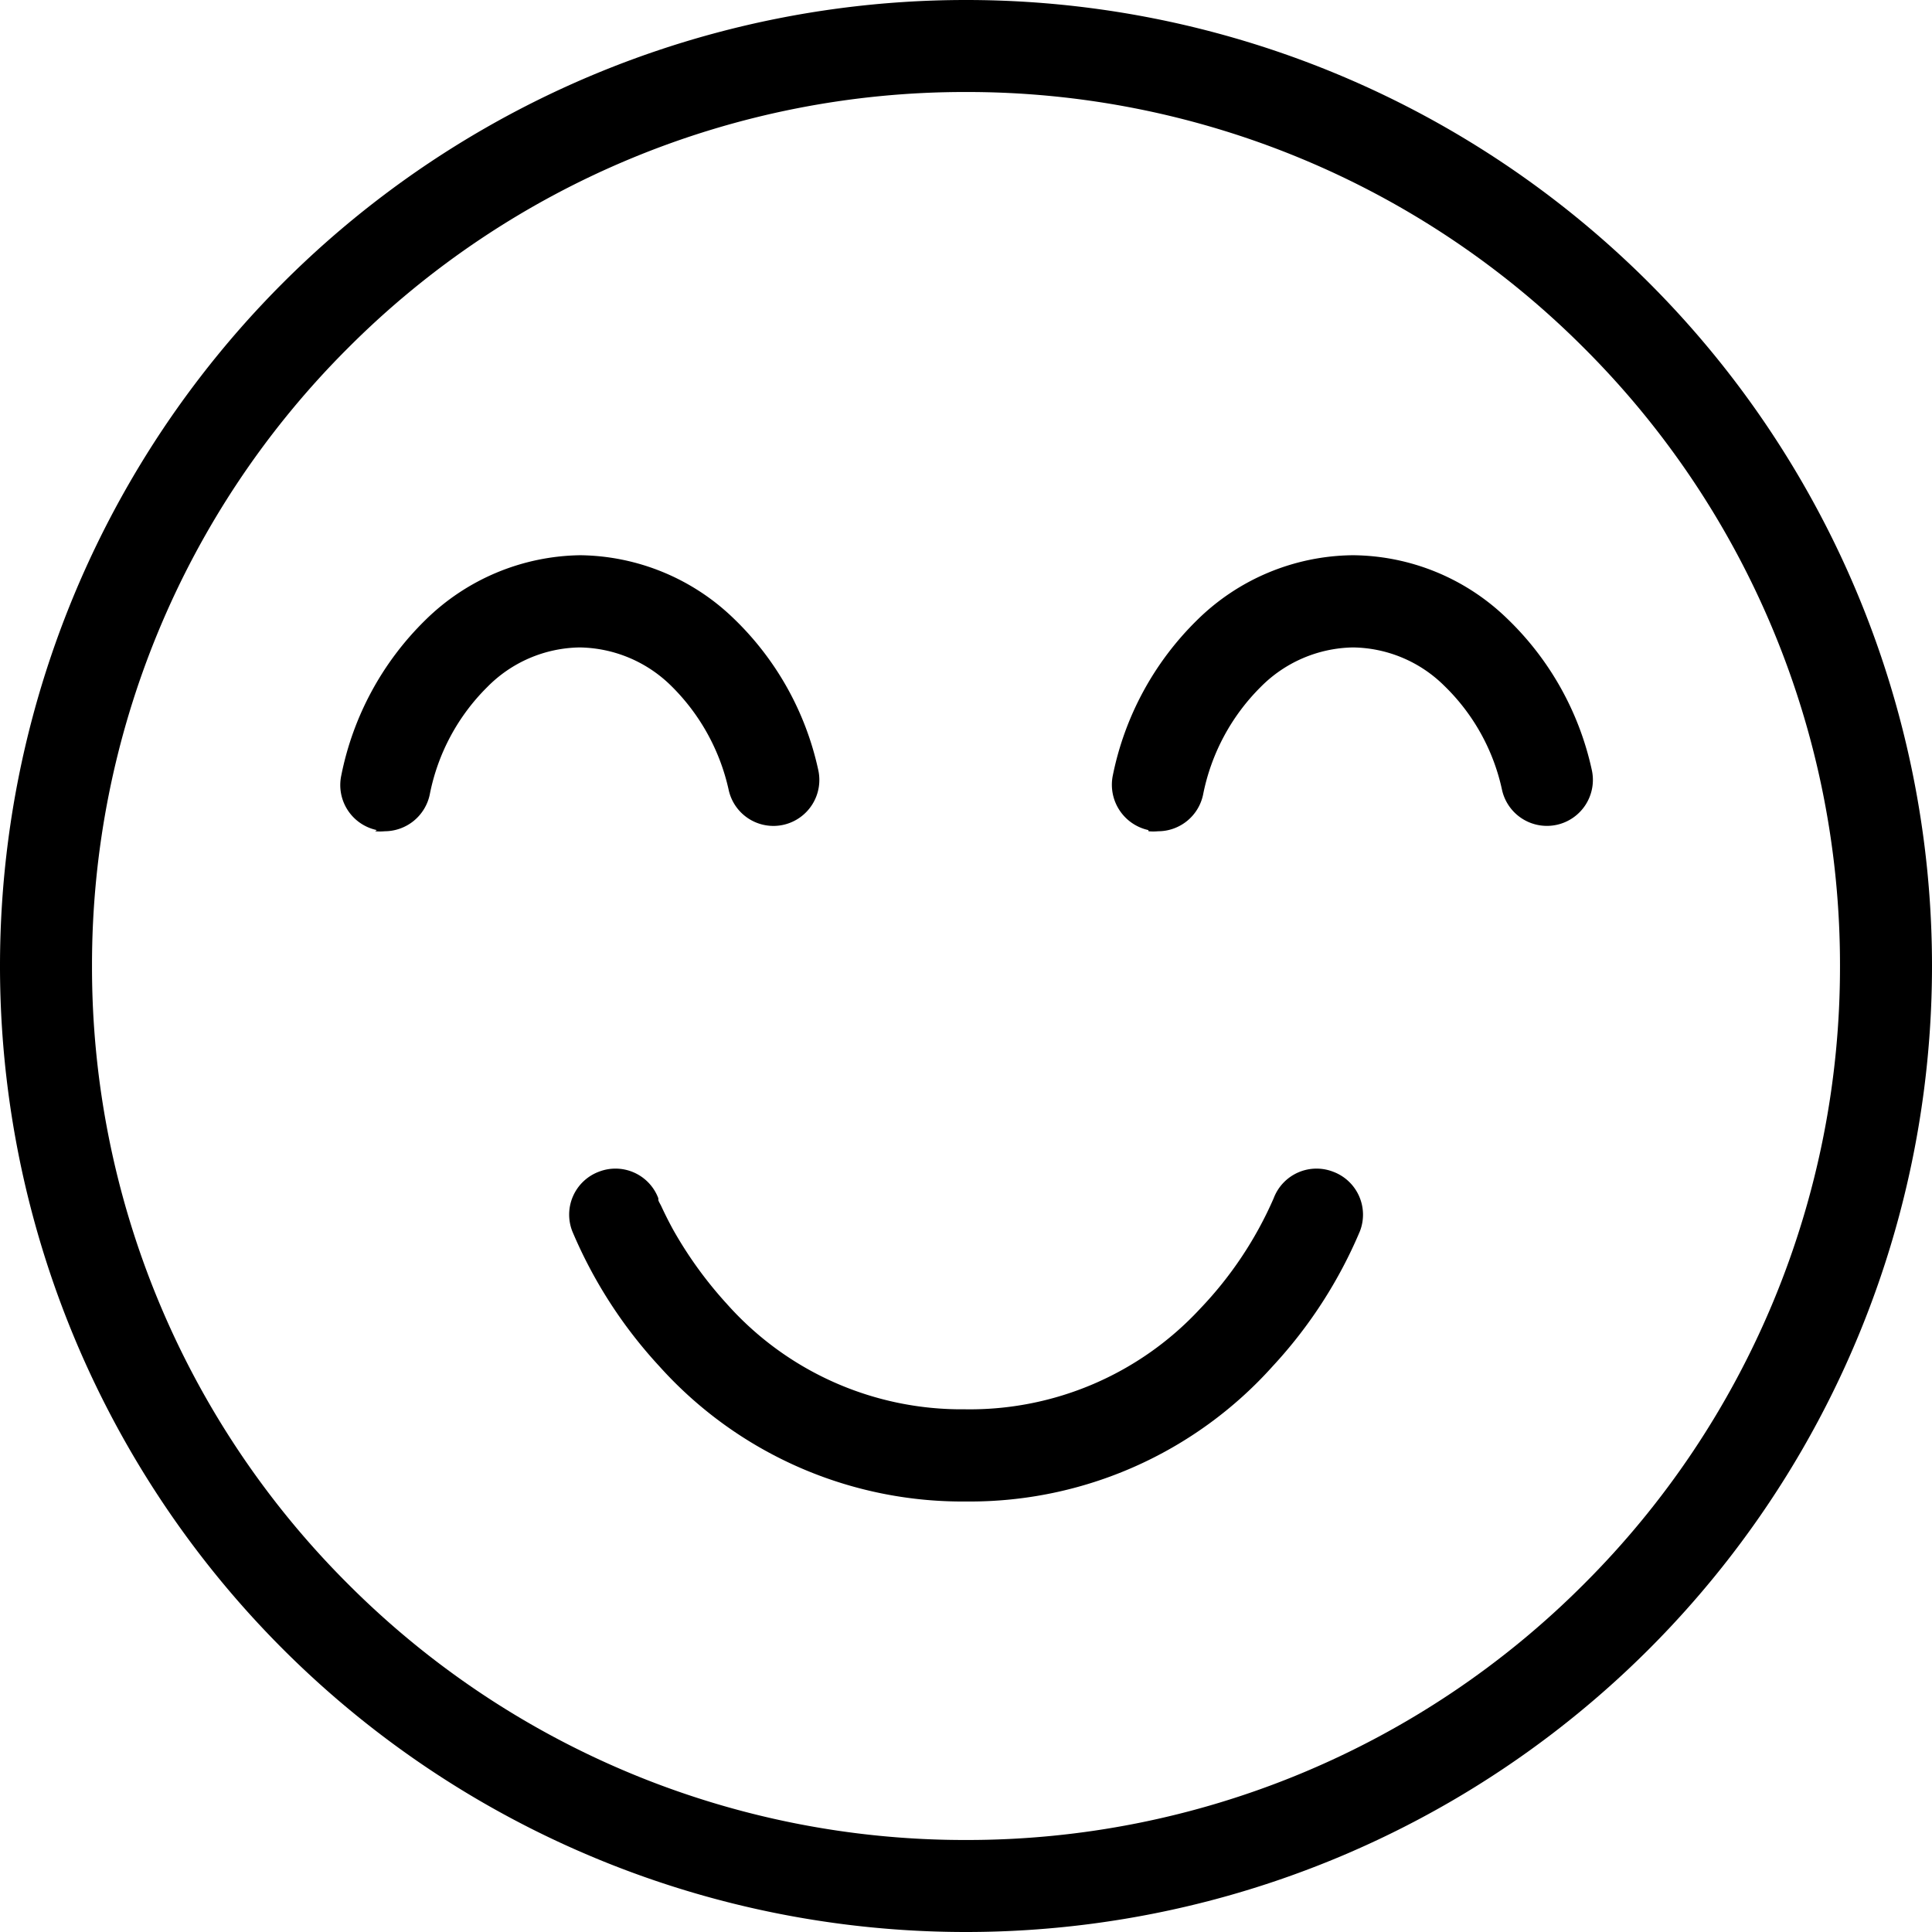 <svg xmlns="http://www.w3.org/2000/svg" viewBox="0 0 97.43 97.43"><g id="Camada_2" data-name="Camada 2"><g id="Layer_1" data-name="Layer 1"><path d="M0,48.71A48.71,48.71,0,0,1,48.71,0h0A48.71,48.71,0,0,1,97.43,48.71h0A48.72,48.72,0,0,1,48.71,97.43h0A48.71,48.71,0,0,1,0,48.71ZM17.55,17.55A43.92,43.92,0,0,0,4.64,48.71h0A43.92,43.92,0,0,0,17.55,79.88h0A43.92,43.92,0,0,0,48.71,92.79h0A43.92,43.92,0,0,0,79.88,79.88h0A43.92,43.92,0,0,0,92.79,48.71h0A43.92,43.92,0,0,0,79.88,17.55h0A43.92,43.92,0,0,0,48.71,4.64h0A43.92,43.92,0,0,0,17.55,17.55Z"/><path d="M48.71,75.72h0A20.54,20.54,0,0,1,33.25,68.9h0a23.44,23.44,0,0,1-4.39-6.81h0a2.31,2.31,0,0,1,1.34-3h0a2.31,2.31,0,0,1,3,1.34h0a.41.41,0,0,0,0,.07h0c0,.07.07.17.14.31h0c.13.28.33.7.61,1.21h0a20.41,20.41,0,0,0,2.7,3.73h0a15.83,15.83,0,0,0,12,5.32h0A15.82,15.82,0,0,0,60.52,66h0a19.09,19.09,0,0,0,3.71-5.57h0a2.31,2.31,0,0,1,3-1.34h0a2.31,2.31,0,0,1,1.35,3h0a23.35,23.35,0,0,1-4.4,6.81h0a20.5,20.5,0,0,1-15.42,6.82h0Z"/><path d="M19,41.86a2.32,2.32,0,0,1-1.79-2.75h0a15.09,15.09,0,0,1,4.23-7.83h0A11.35,11.35,0,0,1,29.26,28h0A11.31,11.31,0,0,1,37,31.19h0a15,15,0,0,1,4.26,7.62h0a2.32,2.32,0,0,1-1.73,2.78h0a2.31,2.31,0,0,1-2.78-1.74h0a10.55,10.55,0,0,0-2.92-5.28h0a6.7,6.7,0,0,0-4.6-1.92h0a6.67,6.67,0,0,0-4.66,2h0a10.45,10.45,0,0,0-2.9,5.43h0a2.33,2.33,0,0,1-2.27,1.84h0a2.61,2.61,0,0,1-.48,0Z"/><path d="M57.91,41.86a2.34,2.34,0,0,1-1.79-2.76h0a15.18,15.18,0,0,1,4.24-7.82h0A11.33,11.33,0,0,1,68.22,28h0A11.29,11.29,0,0,1,76,31.19h0a15,15,0,0,1,4.27,7.62h0a2.32,2.32,0,0,1-1.74,2.78h0a2.32,2.32,0,0,1-2.78-1.74h0a10.33,10.33,0,0,0-2.92-5.27h0a6.65,6.65,0,0,0-4.6-1.93h0a6.7,6.7,0,0,0-4.66,2h0a10.53,10.53,0,0,0-2.9,5.43h0a2.32,2.32,0,0,1-2.27,1.84h0a2.61,2.61,0,0,1-.48,0Z"/></g></g></svg>